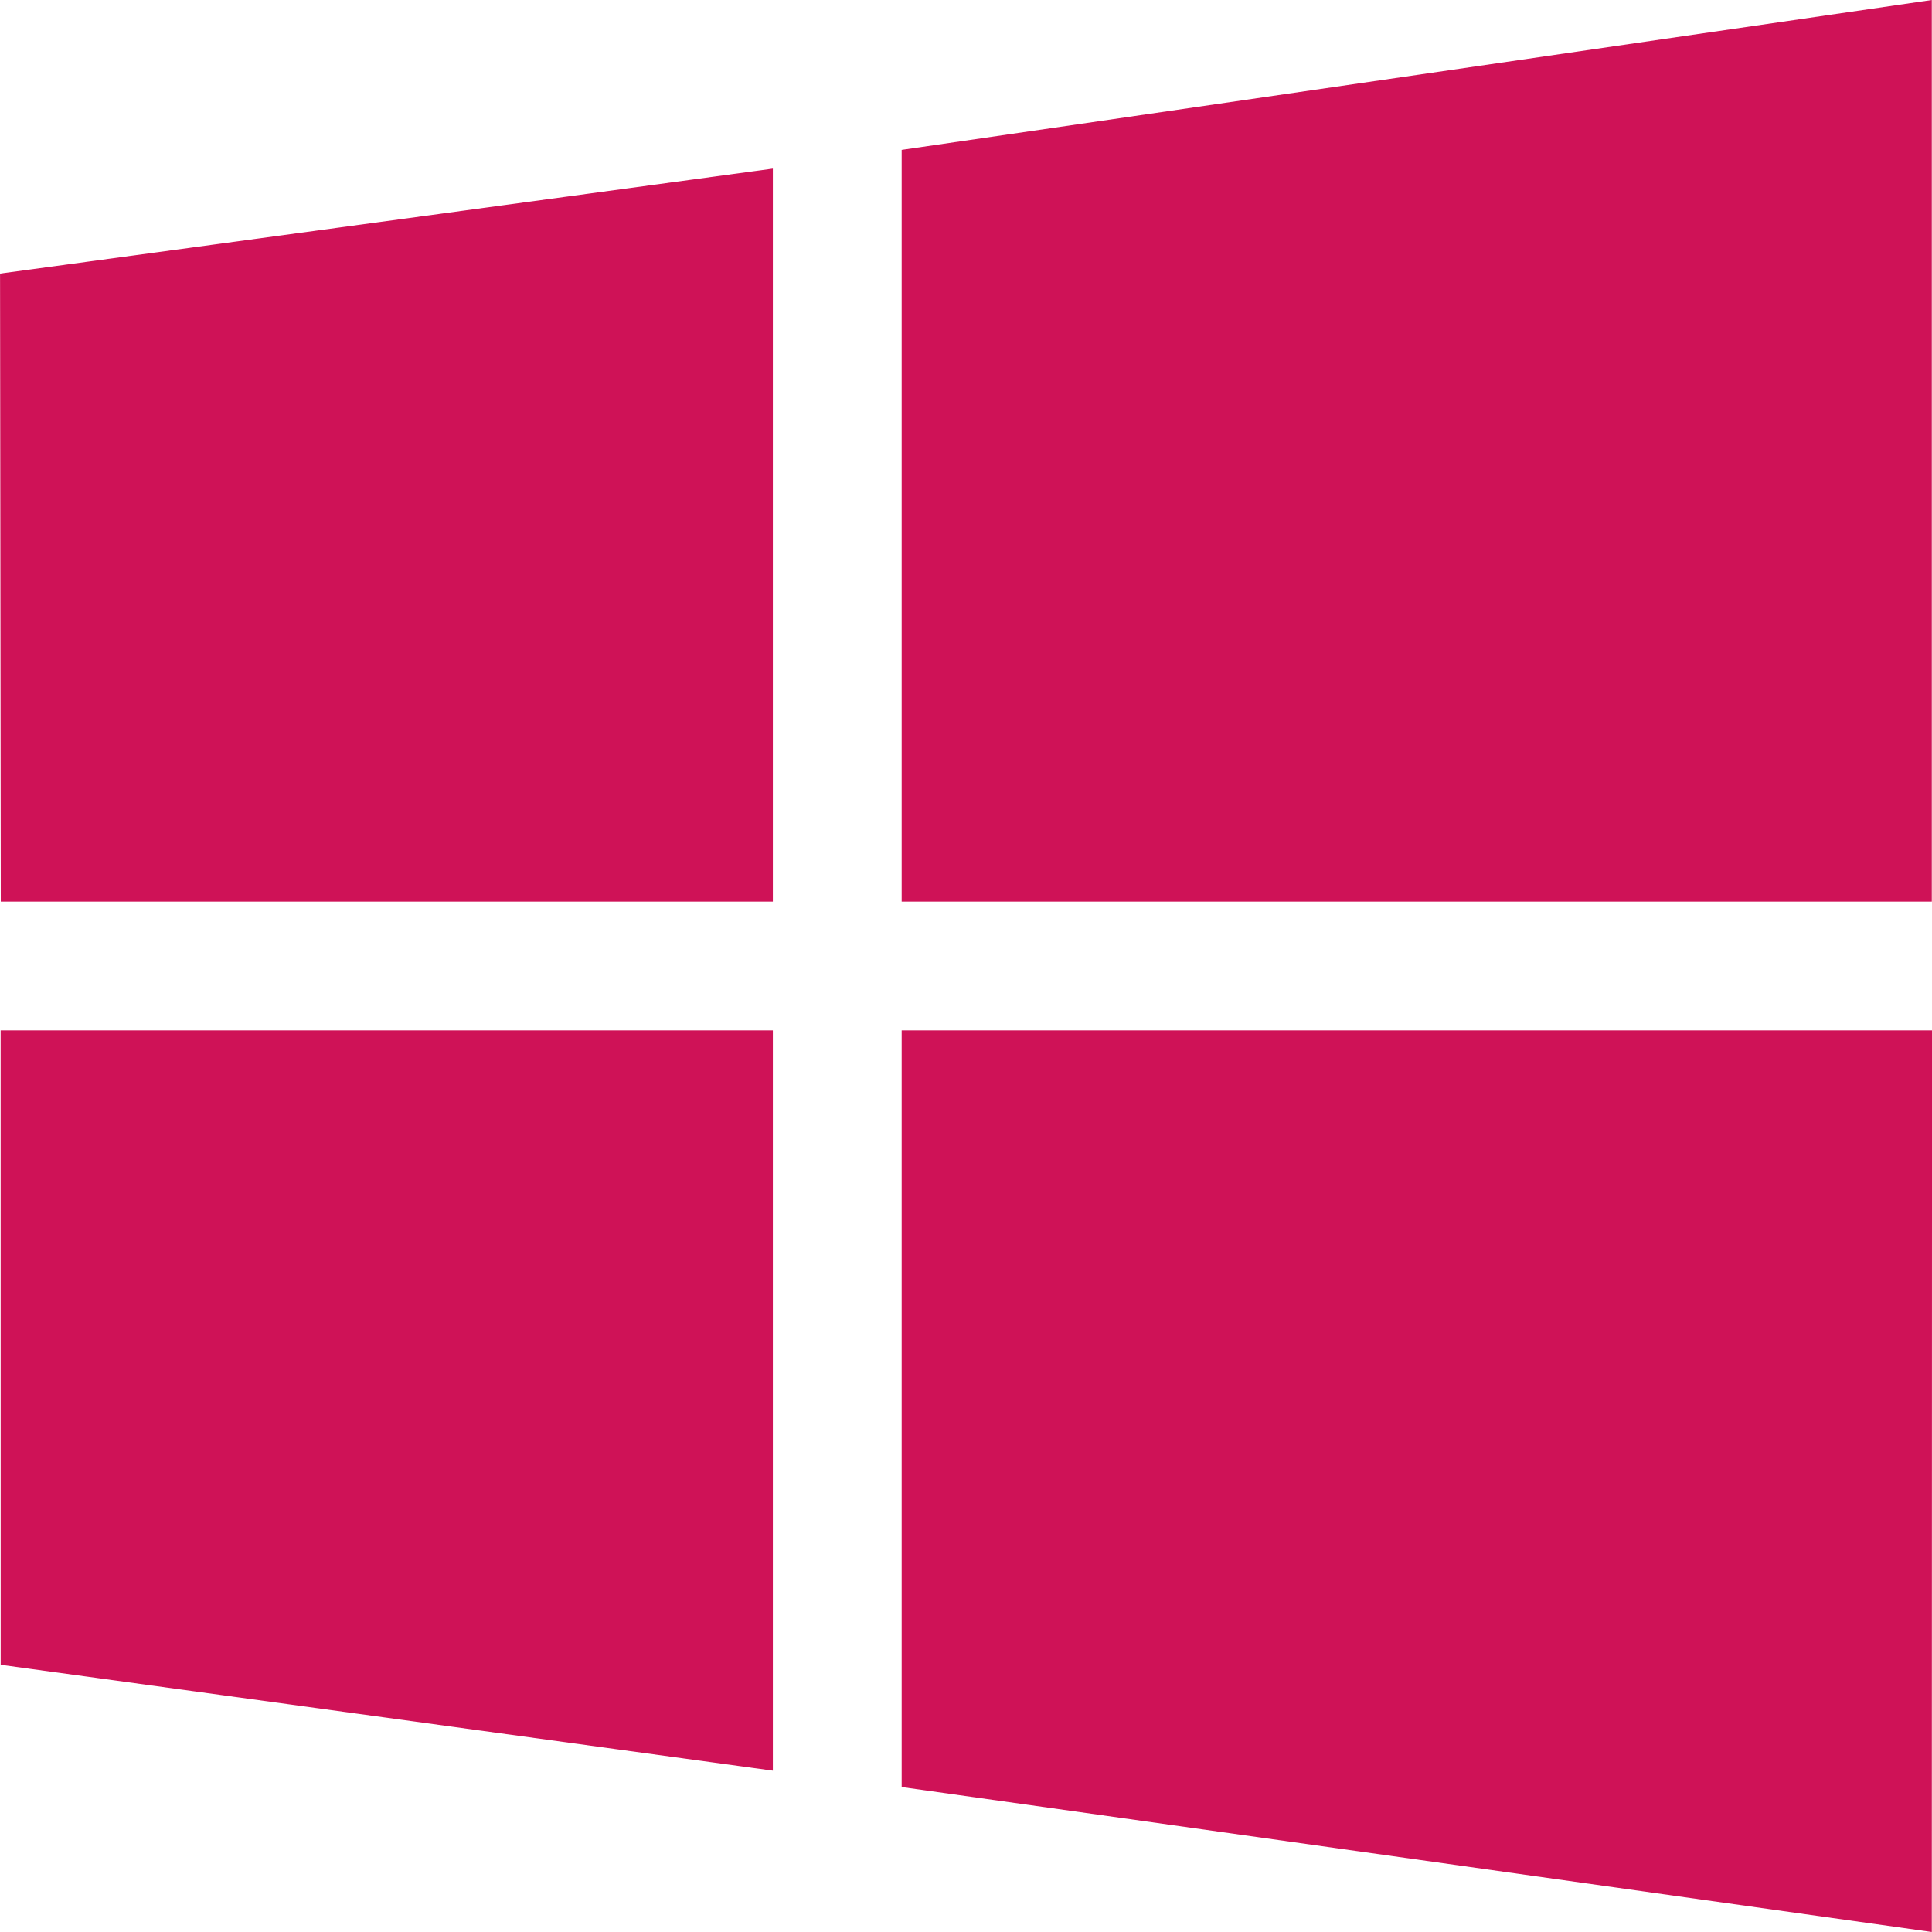 <svg width="40" height="40" viewBox="0 0 40 40" fill="none" xmlns="http://www.w3.org/2000/svg">
<g clip-path="url(#clip0_4_1043)">
<path d="M0.016 18.667L0.001 5.664L16.001 3.491V18.667H0.016ZM18.668 3.103L39.996 0V18.667H18.668V3.103ZM40.001 21.333L39.996 40L18.668 36.999V21.333H40.001ZM16.001 36.66L0.014 34.468L0.013 21.333H16.001V36.66Z" fill="#CF1257"/>
</g>
<defs>
<clipPath id="clip0_4_1043">
<rect width="40" height="40" fill="white"/>
</clipPath>
</defs>
</svg>
